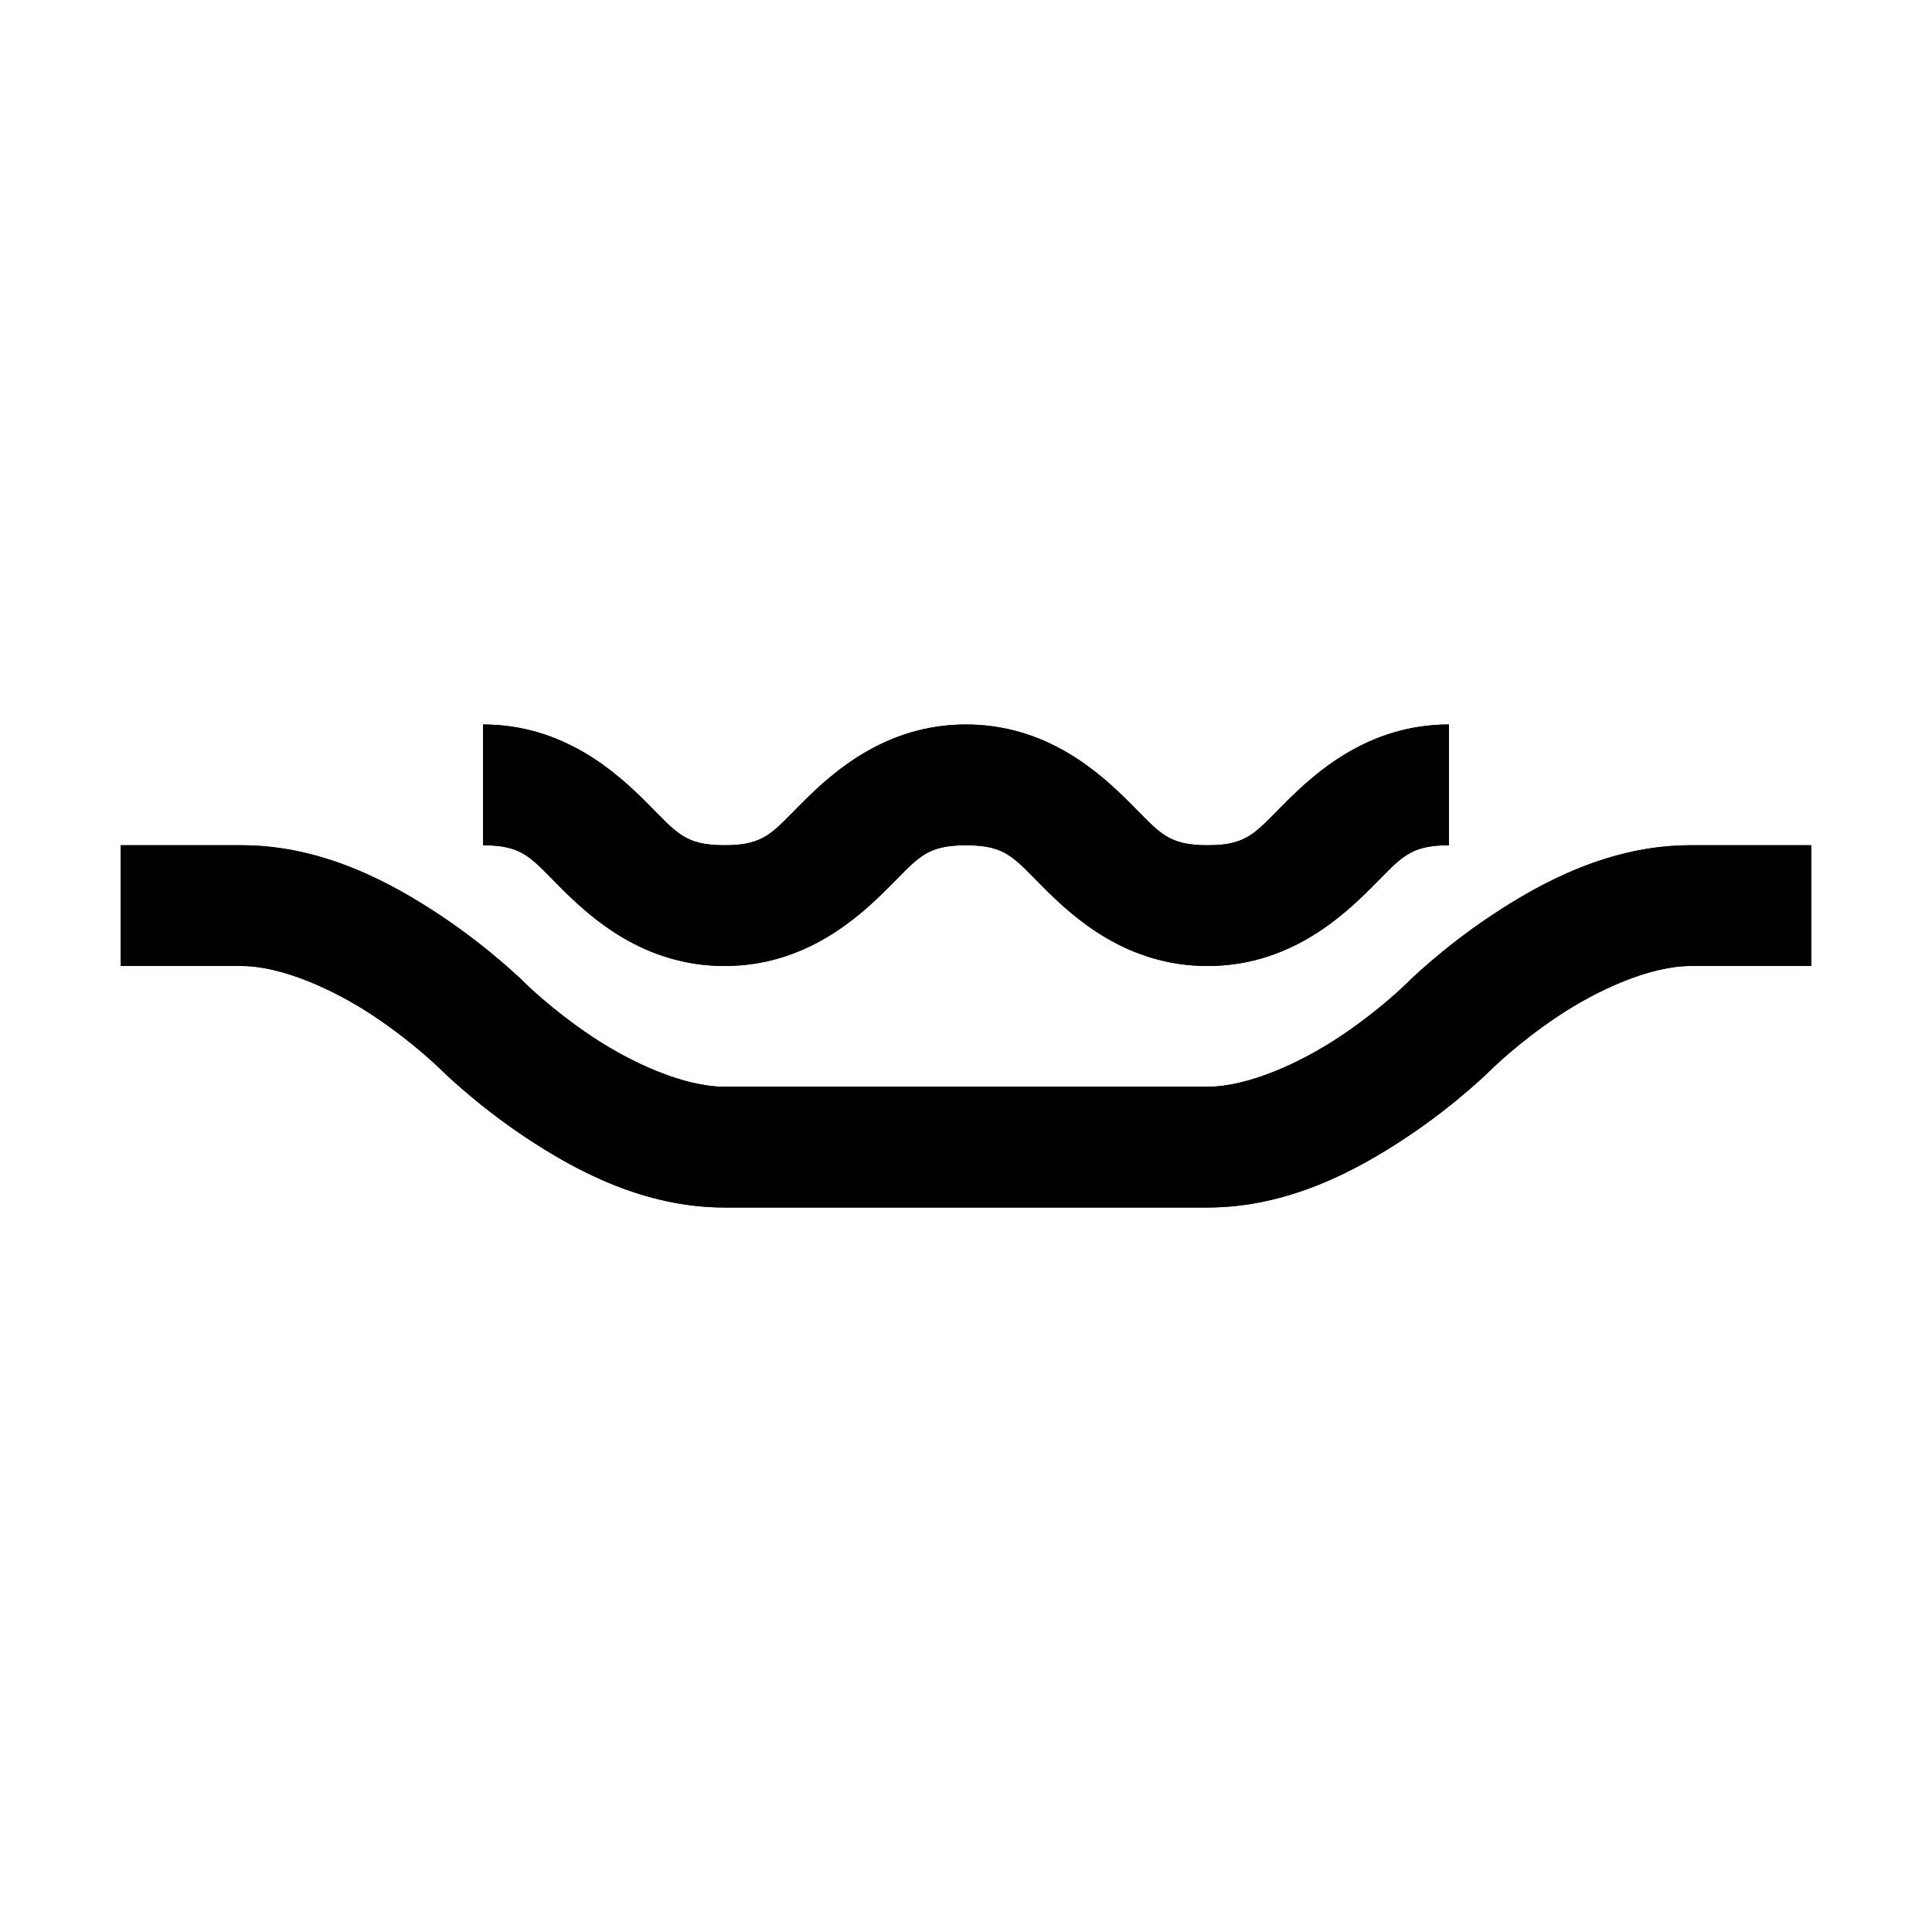 <?xml version="1.0" encoding="utf-8" ?>
<svg baseProfile="full" height="16" version="1.1" width="16" xmlns="http://www.w3.org/2000/svg" xmlns:ev="http://www.w3.org/2001/xml-events" xmlns:xlink="http://www.w3.org/1999/xlink"><defs /><path d="m 644,534 v 1 c 0.333,0 0.396,0.104 0.646,0.354 0.25,0.25 0.687,0.646 1.354,0.646 0.667,0 1.104,-0.396 1.354,-0.646 0.25,-0.25 0.313,-0.354 0.646,-0.354 0.333,0 0.396,0.104 0.646,0.354 0.25,0.25 0.687,0.646 1.354,0.646 0.667,0 1.104,-0.396 1.354,-0.646 C 651.604,535.104 651.667,535 652,535 v -1 c -0.667,0 -1.104,0.396 -1.354,0.646 -0.25,0.25 -0.313,0.354 -0.646,0.354 -0.333,0 -0.396,-0.104 -0.646,-0.354 C 649.104,534.396 648.667,534 648,534 c -0.667,0 -1.104,0.396 -1.354,0.646 -0.25,0.25 -0.313,0.354 -0.646,0.354 -0.333,0 -0.396,-0.104 -0.646,-0.354 C 645.104,534.396 644.667,534 644,534 Z m -3,1 v 1 h 0.5 0.5 c 0.333,0 0.765,0.194 1.098,0.416 0.332,0.222 0.549,0.438 0.549,0.438 0,0 0.284,0.284 0.701,0.562 C 644.765,537.694 645.333,538 646,538 h 4 c 0.667,0 1.235,-0.306 1.652,-0.584 0.418,-0.278 0.701,-0.562 0.701,-0.562 0,0 0.216,-0.216 0.549,-0.438 C 653.235,536.194 653.667,536 654,536 h 0.5 0.5 v -1 h -0.5 -0.5 c -0.667,0 -1.235,0.306 -1.652,0.584 -0.418,0.278 -0.701,0.562 -0.701,0.562 0,0 -0.216,0.216 -0.549,0.438 C 650.765,536.806 650.333,537 650,537 h -4 c -0.333,0 -0.765,-0.194 -1.098,-0.416 -0.332,-0.222 -0.549,-0.438 -0.549,-0.438 0,0 -0.284,-0.284 -0.701,-0.562 C 643.235,535.306 642.667,535 642,535 h -0.5 z" fill="#000" transform="translate(8.0,8.0) translate(-648.0,-536.0)" /><path d="m 644,534 v 1 c 0.333,0 0.396,0.104 0.646,0.354 0.25,0.25 0.687,0.646 1.354,0.646 0.667,0 1.104,-0.396 1.354,-0.646 0.25,-0.25 0.313,-0.354 0.646,-0.354 0.333,0 0.396,0.104 0.646,0.354 0.25,0.25 0.687,0.646 1.354,0.646 0.667,0 1.104,-0.396 1.354,-0.646 C 651.604,535.104 651.667,535 652,535 v -1 c -0.667,0 -1.104,0.396 -1.354,0.646 -0.25,0.25 -0.313,0.354 -0.646,0.354 -0.333,0 -0.396,-0.104 -0.646,-0.354 C 649.104,534.396 648.667,534 648,534 c -0.667,0 -1.104,0.396 -1.354,0.646 -0.25,0.25 -0.313,0.354 -0.646,0.354 -0.333,0 -0.396,-0.104 -0.646,-0.354 C 645.104,534.396 644.667,534 644,534 Z m -3,1 v 1 h 0.5 0.5 c 0.333,0 0.765,0.194 1.098,0.416 0.332,0.222 0.549,0.438 0.549,0.438 0,0 0.284,0.284 0.701,0.562 C 644.765,537.694 645.333,538 646,538 h 4 c 0.667,0 1.235,-0.306 1.652,-0.584 0.418,-0.278 0.701,-0.562 0.701,-0.562 0,0 0.216,-0.216 0.549,-0.438 C 653.235,536.194 653.667,536 654,536 h 0.5 0.5 v -1 h -0.5 -0.5 c -0.667,0 -1.235,0.306 -1.652,0.584 -0.418,0.278 -0.701,0.562 -0.701,0.562 0,0 -0.216,0.216 -0.549,0.438 C 650.765,536.806 650.333,537 650,537 h -4 c -0.333,0 -0.765,-0.194 -1.098,-0.416 -0.332,-0.222 -0.549,-0.438 -0.549,-0.438 0,0 -0.284,-0.284 -0.701,-0.562 C 643.235,535.306 642.667,535 642,535 h -0.5 z" fill="#000" transform="translate(8.0,8.0) translate(-648.0,-536.0)" /></svg>